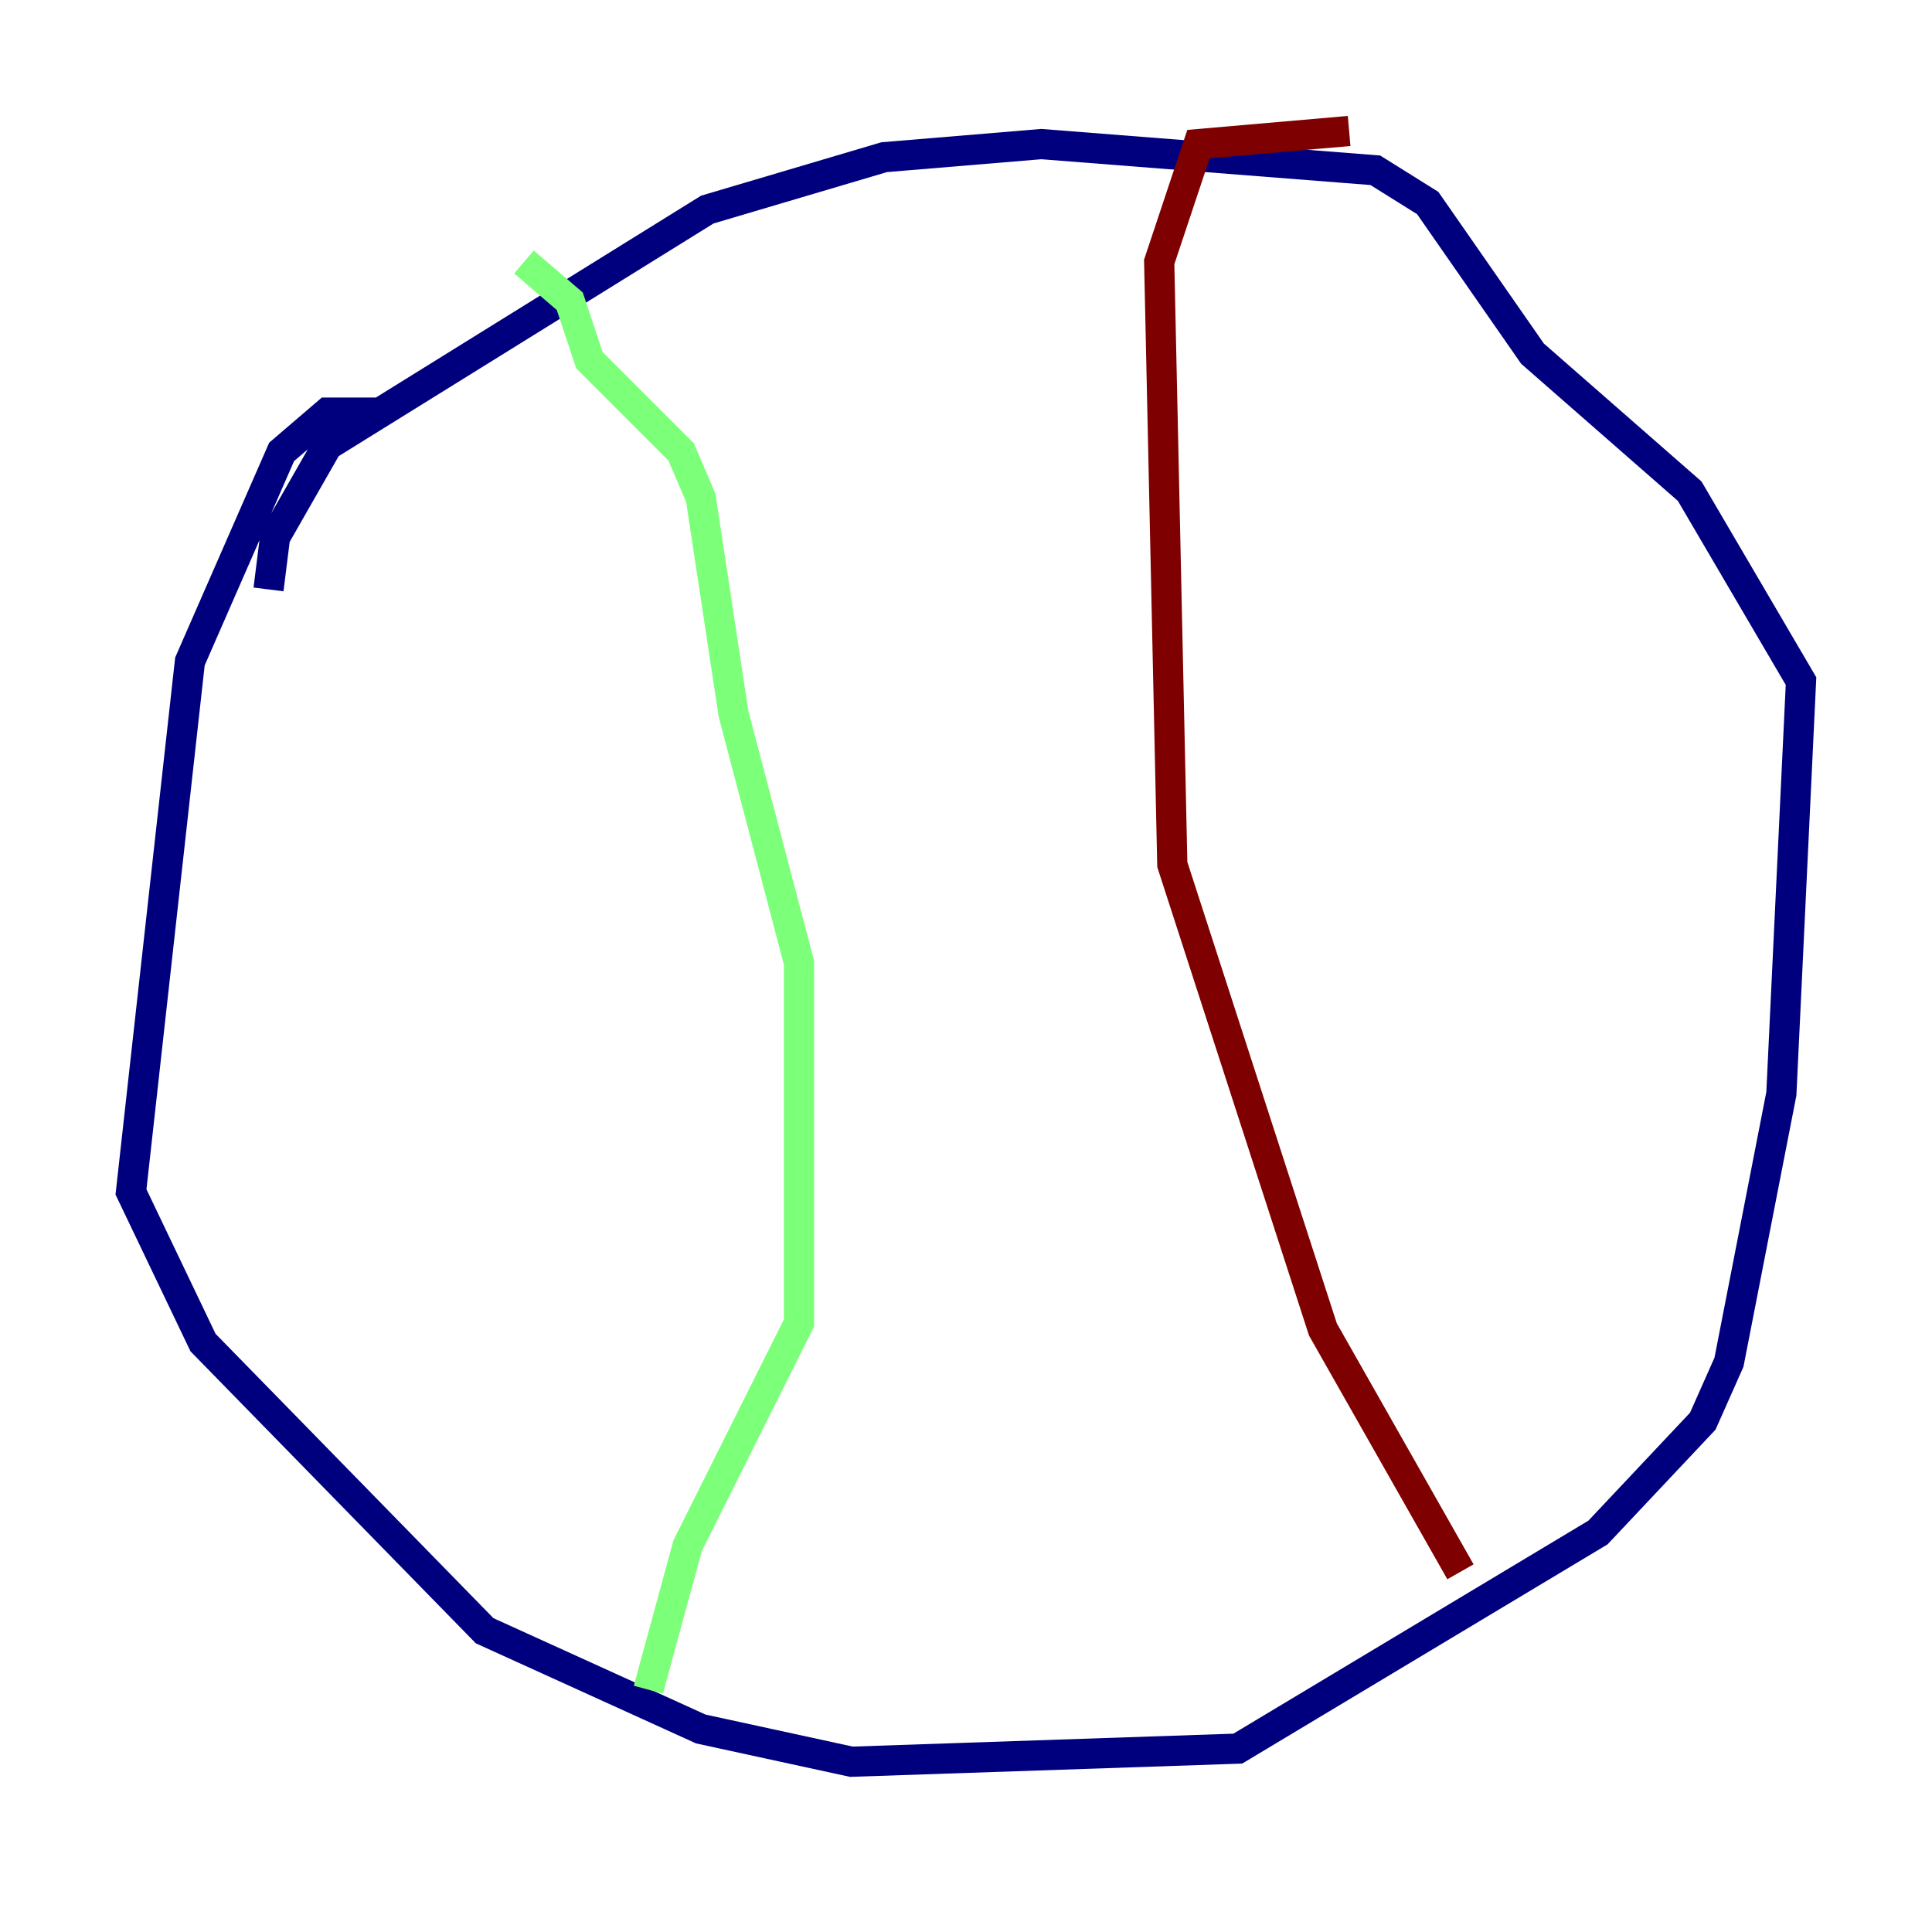 <?xml version="1.0" encoding="utf-8" ?>
<svg baseProfile="tiny" height="128" version="1.2" viewBox="0,0,128,128" width="128" xmlns="http://www.w3.org/2000/svg" xmlns:ev="http://www.w3.org/2001/xml-events" xmlns:xlink="http://www.w3.org/1999/xlink"><defs /><polyline fill="none" points="25.166,27.336 21.695,27.336 18.658,29.939 12.583,43.824 8.678,78.969 13.451,88.949 32.108,108.041 46.427,114.549 56.407,116.719 82.007,115.851 105.871,101.532 112.814,94.156 114.549,90.251 118.02,72.461 119.322,45.125 111.946,32.542 101.532,23.43 94.59,13.451 91.119,11.281 68.99,9.546 58.576,10.414 46.861,13.885 21.695,29.505 18.224,35.58 17.79,39.051" stroke="#00007f" stroke-width="2" /><polyline fill="none" points="34.712,17.356 37.749,19.959 39.051,23.864 45.125,29.939 46.427,32.976 48.597,47.295 52.936,63.783 52.936,87.647 45.559,102.4 42.956,111.946" stroke="#7cff79" stroke-width="2" /><polyline fill="none" points="96.759,104.136 87.647,88.081 77.668,57.275 76.8,17.356 79.403,9.546 89.383,8.678" stroke="#7f0000" stroke-width="2" /></svg>